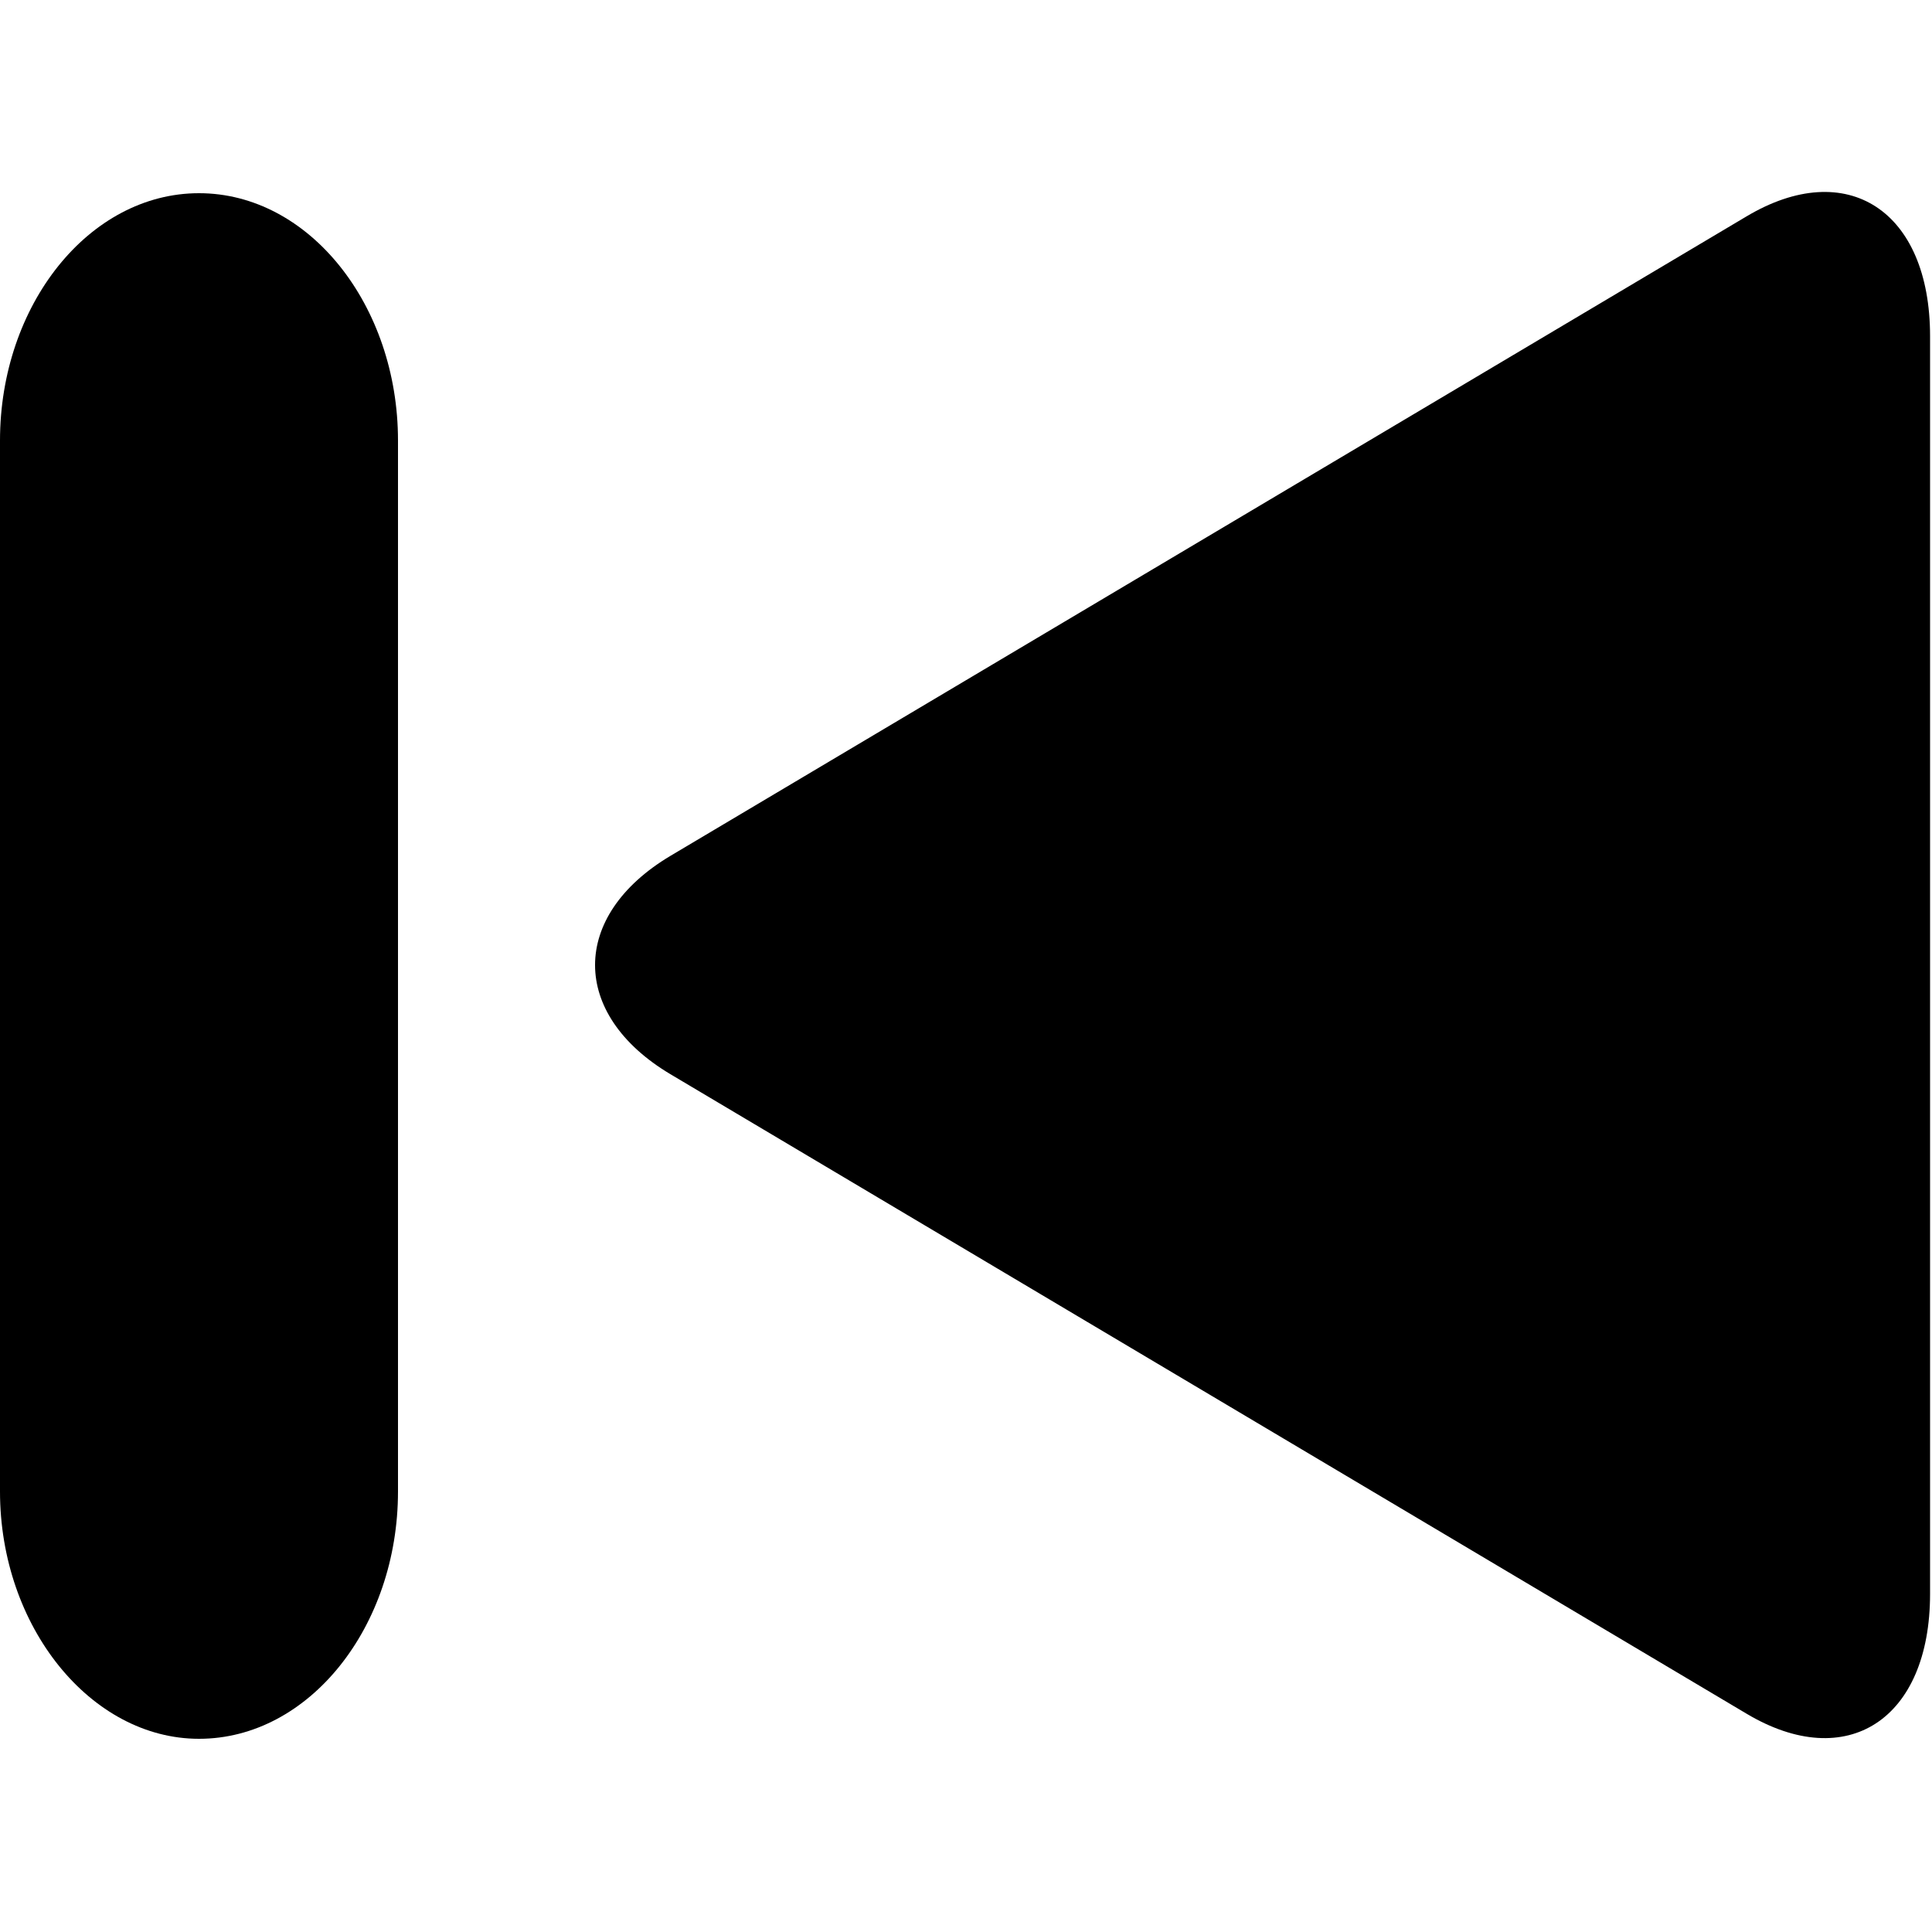 <?xml version="1.0" encoding="utf-8"?>
<!-- Generator: Adobe Illustrator 19.1.0, SVG Export Plug-In . SVG Version: 6.00 Build 0)  -->
<svg version="1.1" id="Layer_1" xmlns="http://www.w3.org/2000/svg" xmlns:xlink="http://www.w3.org/1999/xlink" x="0px" y="0px"
	 viewBox="-269 191 100 100" style="enable-background:new -269 191 100 100;" xml:space="preserve">
<g>
	<path d="M-269,268.2c0,7,4.7,12.8,10.3,12.8c5.7,0,10.3-5.8,10.3-12.8v-54.4c0-7-4.6-12.8-10.3-12.8c-5.7,0-10.3,5.8-10.3,12.8
		V268.2z"/>
	<path d="M-234.3,235.3l55.7-33.1c5.2-3.1,9.5-0.3,9.5,6.2v65.1c0,6.5-4.3,9.3-9.5,6.2l-55.7-33.1
		C-239.5,243.5-239.5,238.4-234.3,235.3"/>
</g>
</svg>
